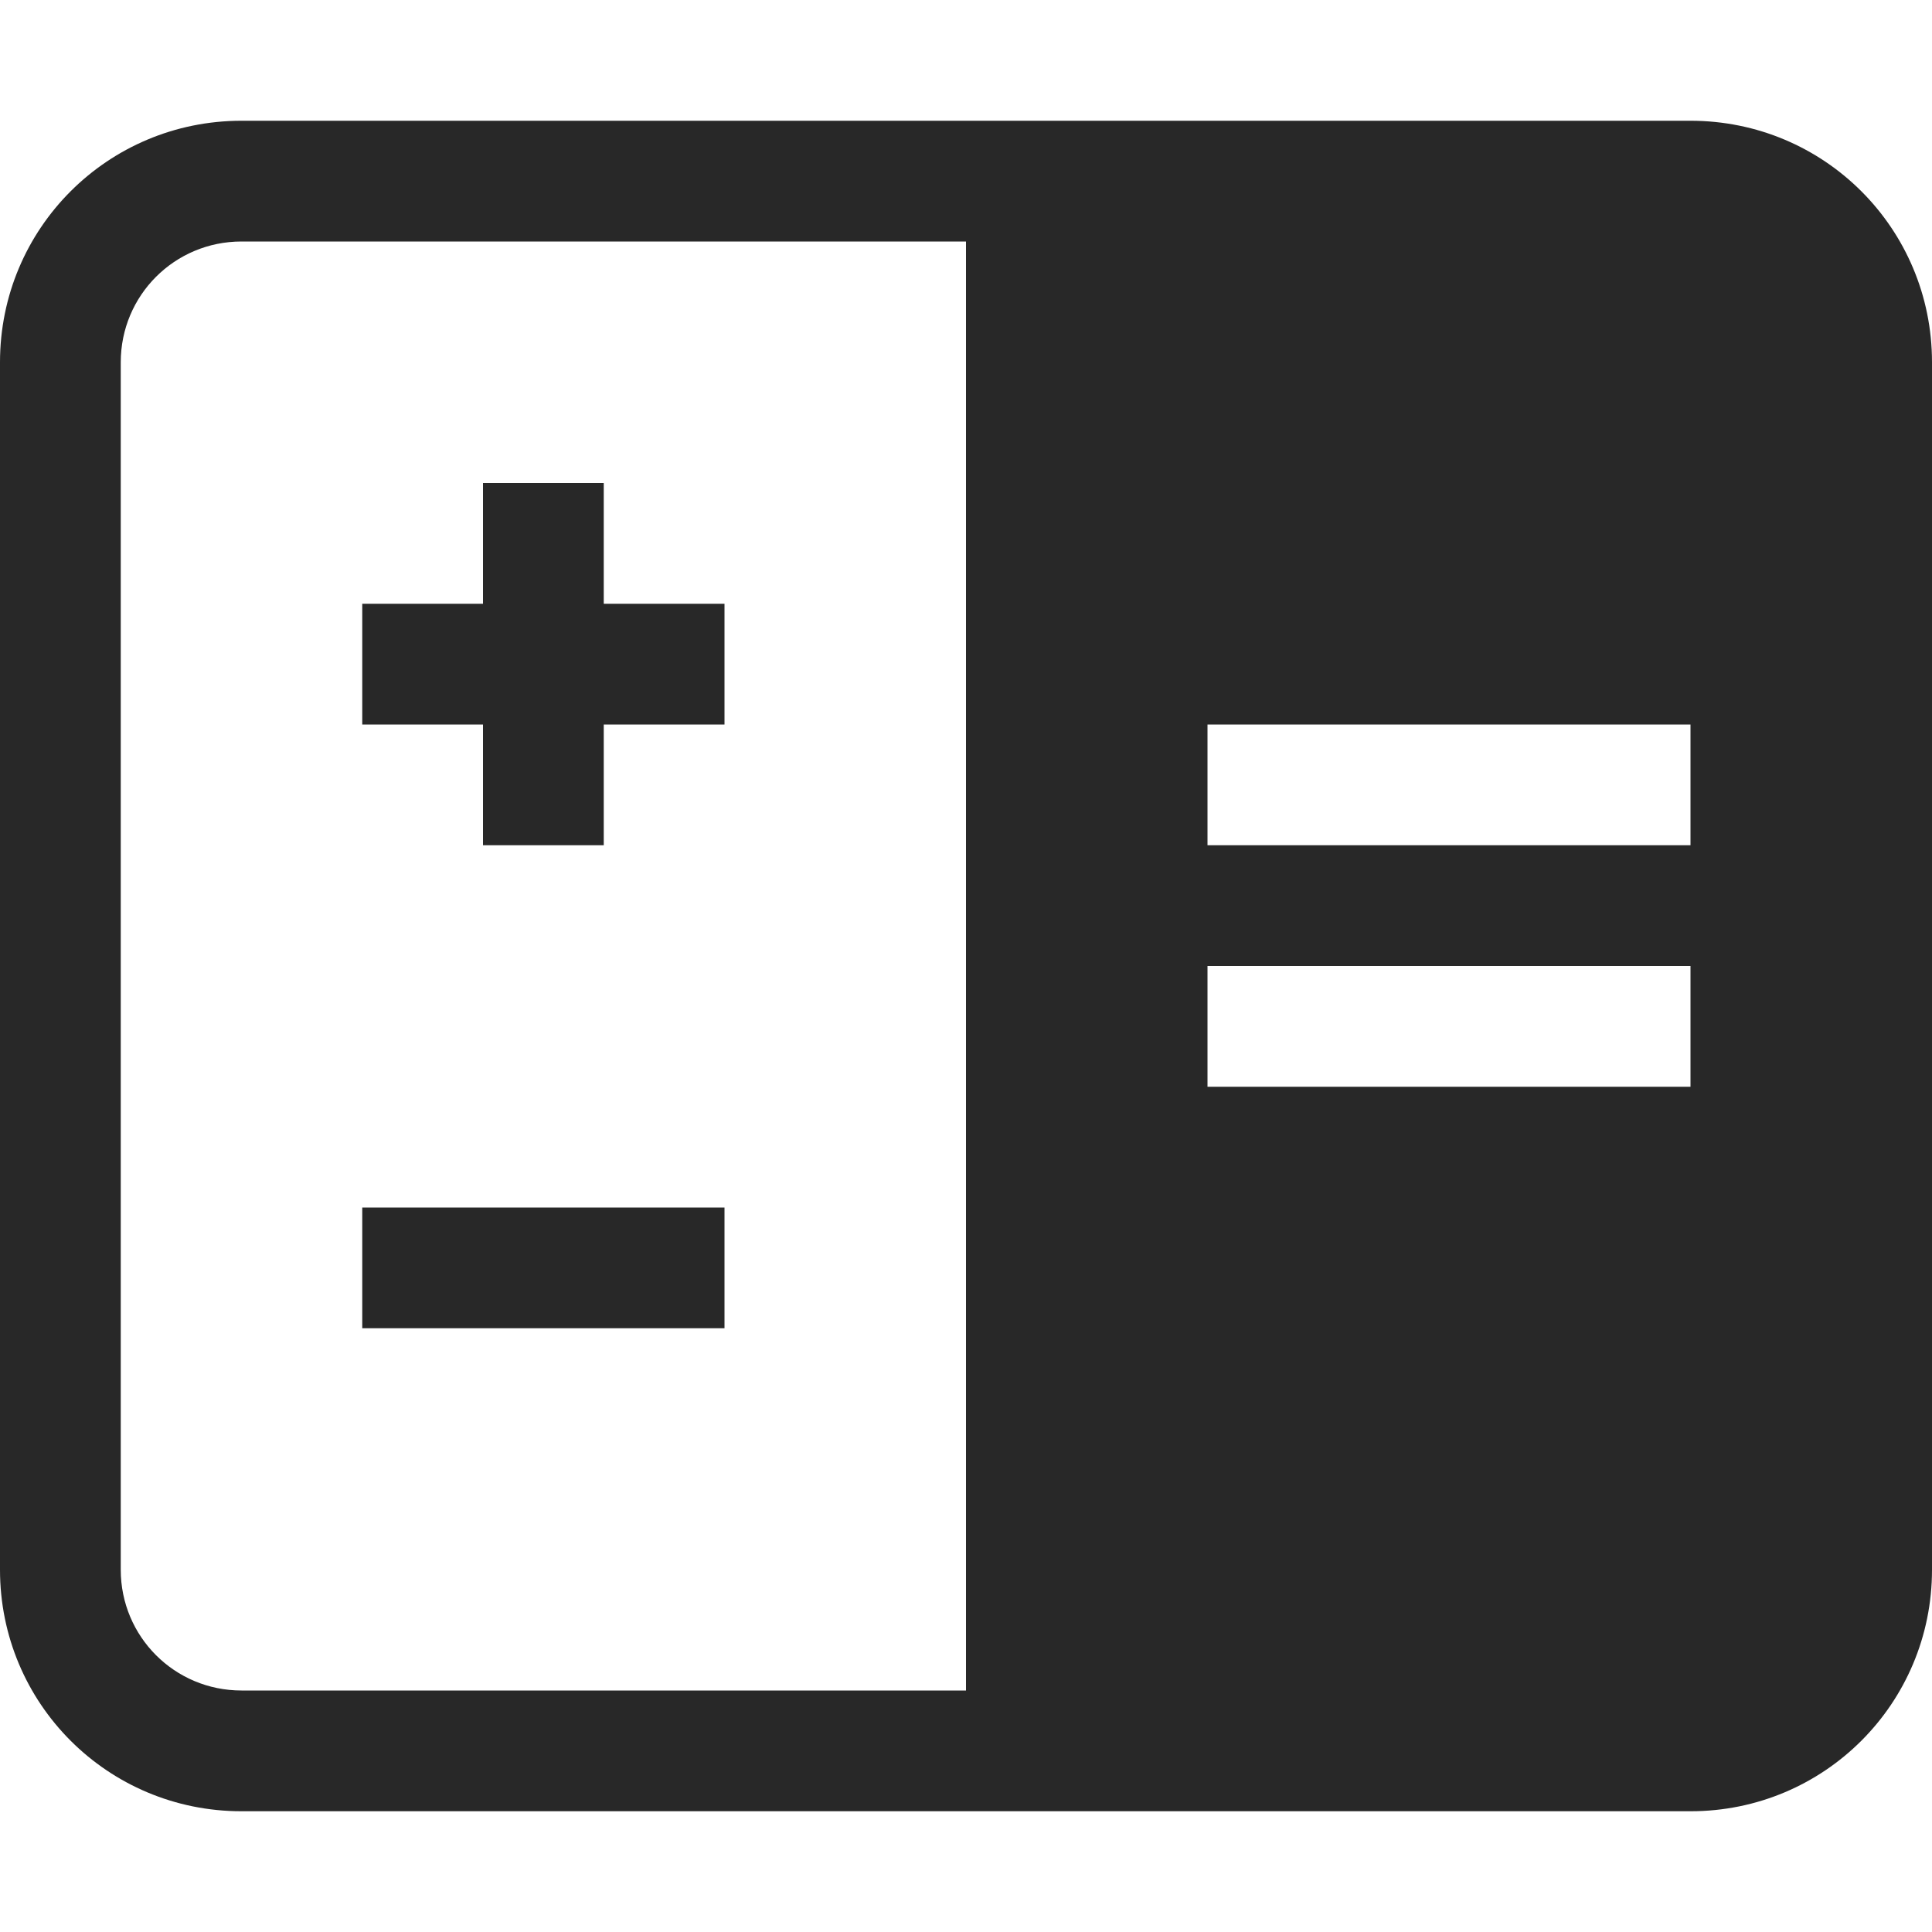 <svg width="16" height="16" version="1.1" xmlns="http://www.w3.org/2000/svg">
  <defs>
    <style id="current-color-scheme" type="text/css">.ColorScheme-Text { color:#282828; } .ColorScheme-Highlight { color:#458588; }</style>
  </defs>
  <path class="ColorScheme-Text" d="m2 1c-1.108 0-2 0.892-2 2v10c0 1.108 0.892 2 2 2h12c1.108 0 2-0.892 2-2v-10c0-1.108-0.892-2-2-2h-12zm0 1h6v12h-6c-0.554 0-1-0.446-1-1v-10c0-0.554 0.446-1 1-1zm2 2v1h-1v1h1v1h1v-1h1v-1h-1v-1h-1zm6 2h4v1h-4v-1zm0 2h4v1h-4v-1zm-7 2v1h3v-1h-3z" fill="currentColor"/>
</svg>
